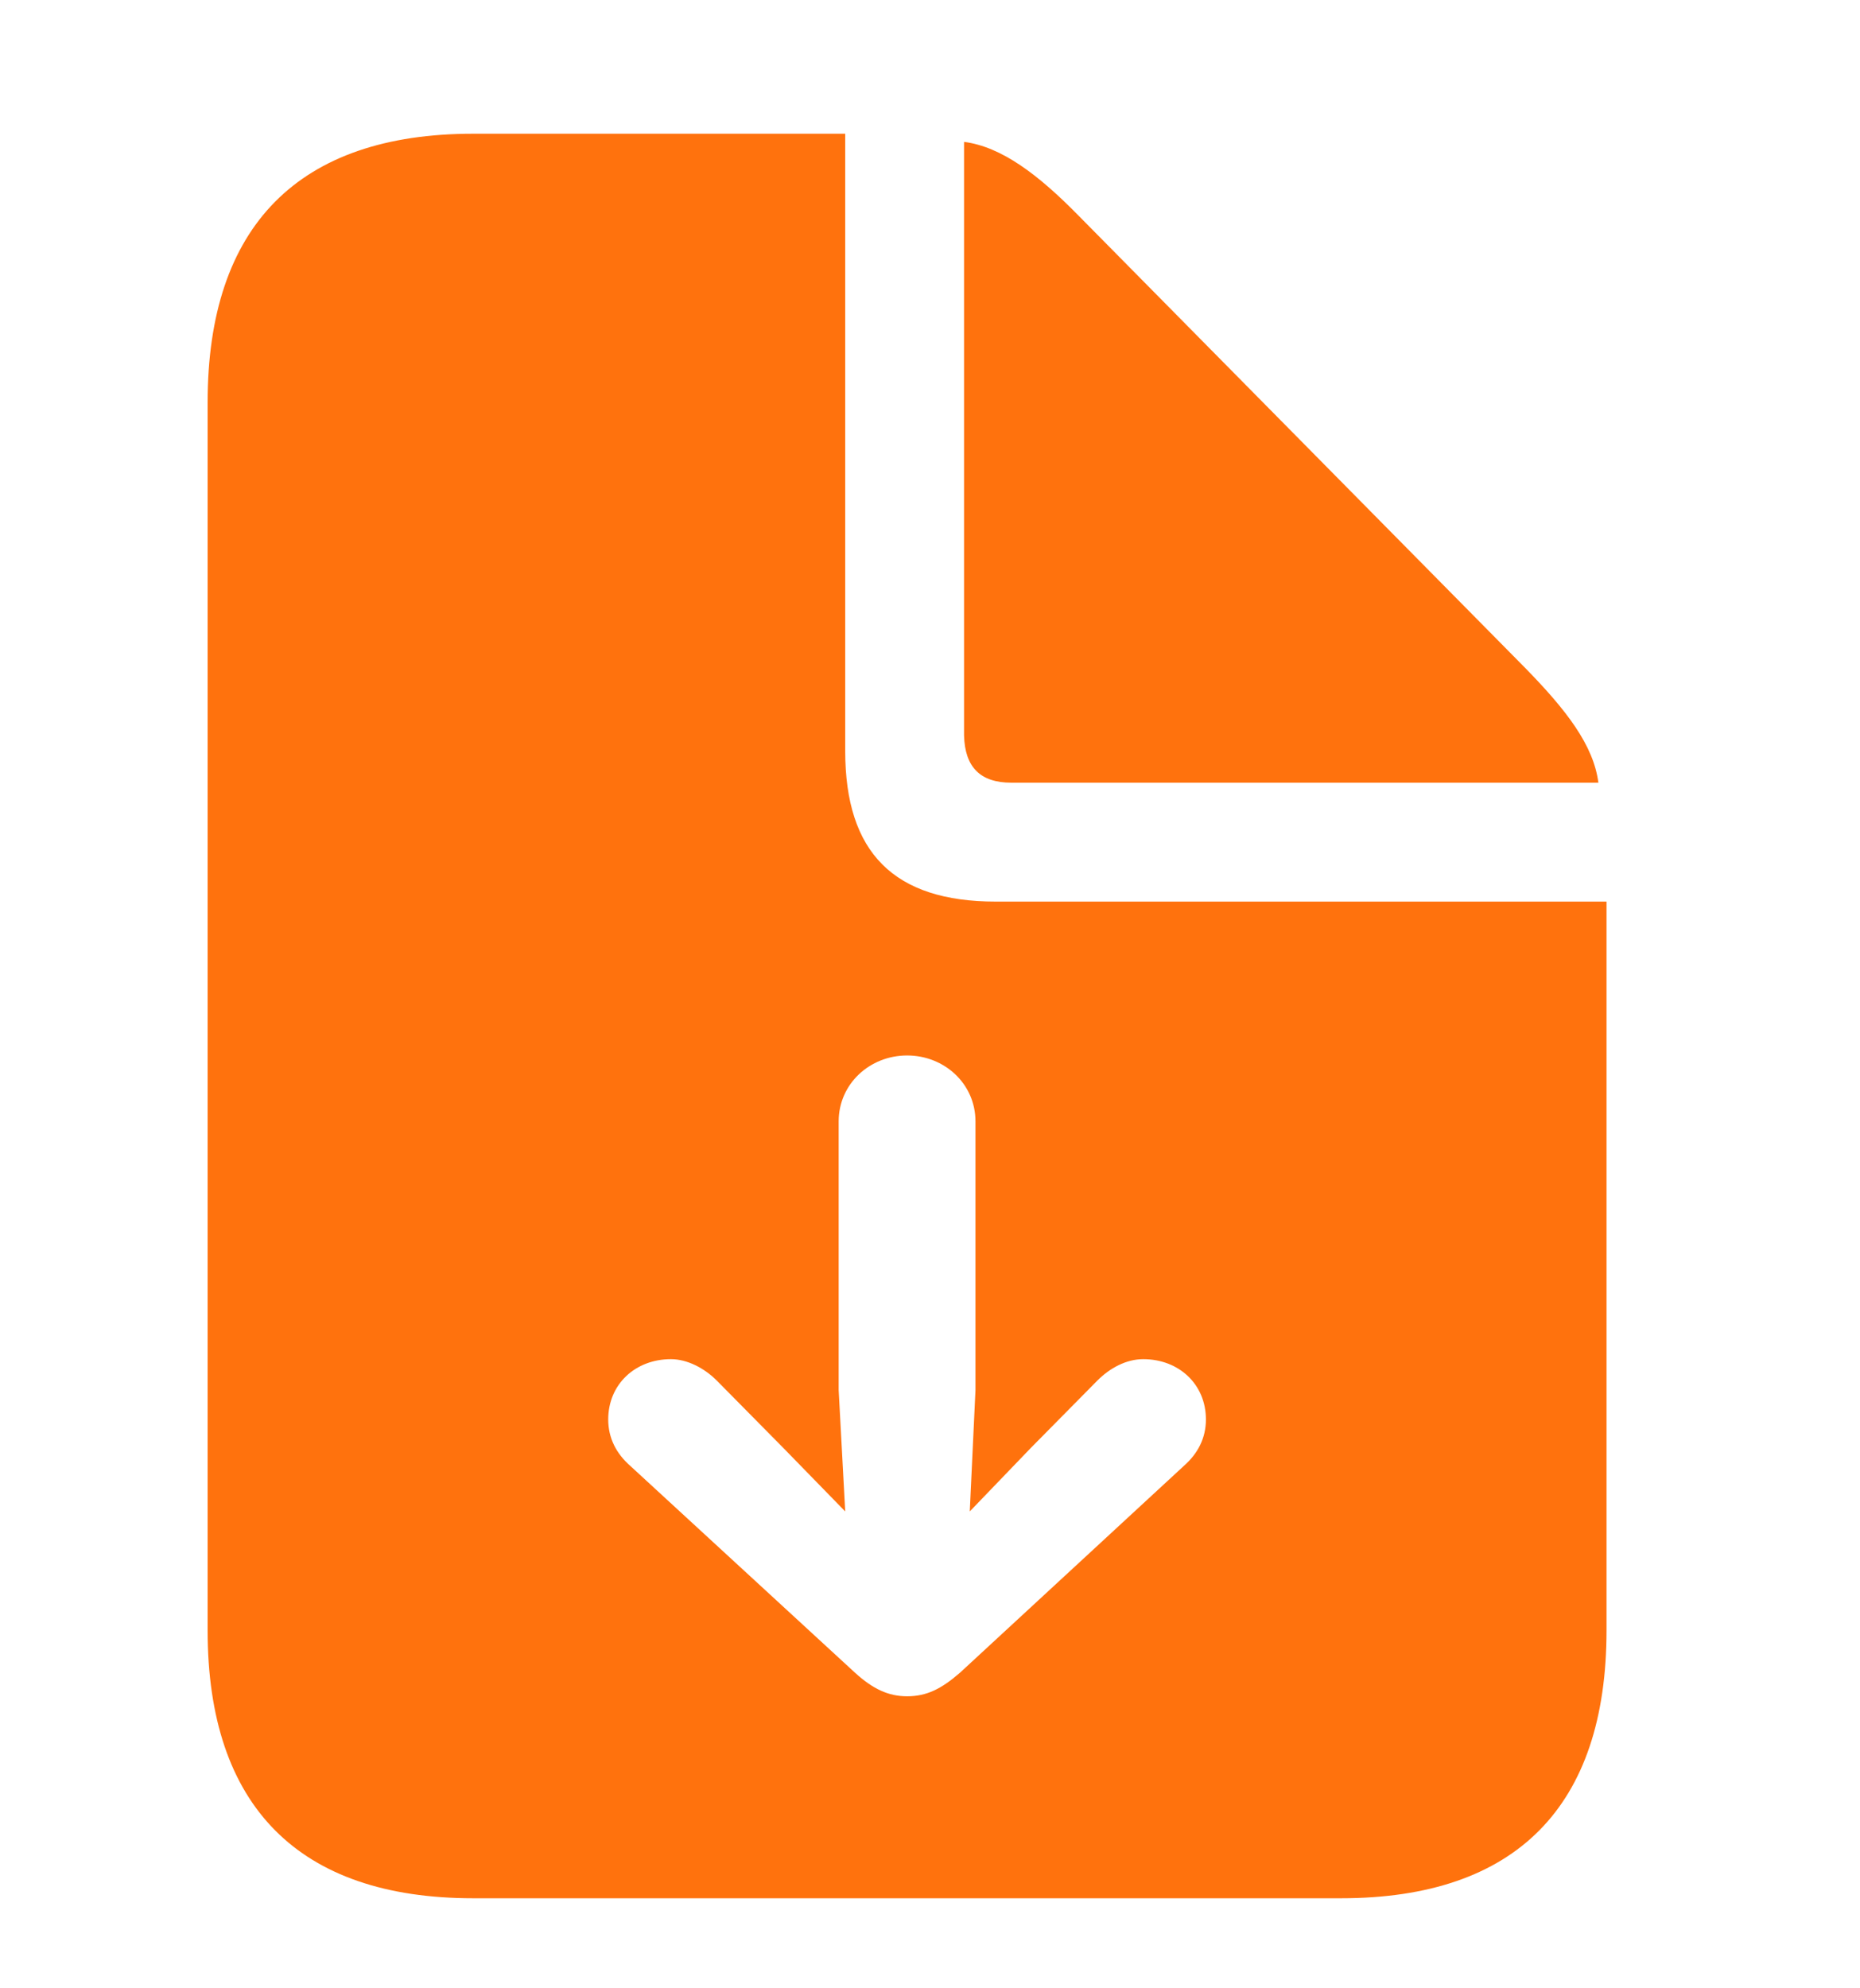 <?xml version="1.0" encoding="UTF-8"?>
<svg width="29px" height="31px" viewBox="0 0 29 31" version="1.1" xmlns="http://www.w3.org/2000/svg" xmlns:xlink="http://www.w3.org/1999/xlink">
    <title>icons/download_dark</title>
    <g id="icons/download_dark" stroke="none" stroke-width="1" fill="none" fill-rule="evenodd">
        <path d="M7.376,29.596 L20.909,29.596 C23.639,29.596 25.048,28.161 25.048,25.419 L25.048,14.057 L15.526,14.057 C13.939,14.057 13.178,13.295 13.178,11.708 L13.178,2.085 L7.376,2.085 C4.659,2.085 3.237,3.52 3.237,6.274 L3.237,25.419 C3.237,28.161 4.659,29.596 7.376,29.596 Z M15.768,12.203 L24.921,12.203 C24.845,11.619 24.426,11.073 23.766,10.4 L16.821,3.367 C16.187,2.72 15.615,2.288 15.031,2.212 L15.031,11.467 C15.044,11.962 15.285,12.203 15.768,12.203 Z M14.143,16.456 C14.727,16.456 15.209,16.9 15.209,17.484 L15.209,21.674 L15.12,23.565 L16.072,22.575 L17.113,21.521 C17.304,21.331 17.558,21.191 17.824,21.191 C18.383,21.191 18.802,21.585 18.802,22.131 C18.802,22.423 18.675,22.664 18.459,22.854 L14.968,26.079 C14.676,26.333 14.447,26.447 14.143,26.447 C13.851,26.447 13.609,26.333 13.33,26.079 L9.826,22.854 C9.61,22.664 9.483,22.423 9.483,22.131 C9.483,21.585 9.902,21.191 10.461,21.191 C10.715,21.191 10.981,21.331 11.172,21.521 L12.213,22.575 L13.178,23.565 L13.076,21.674 L13.076,17.484 C13.076,16.9 13.559,16.456 14.143,16.456 Z" id="Shape" fill="#FF720D" fill-rule="nonzero"></path>
    </g>
</svg>